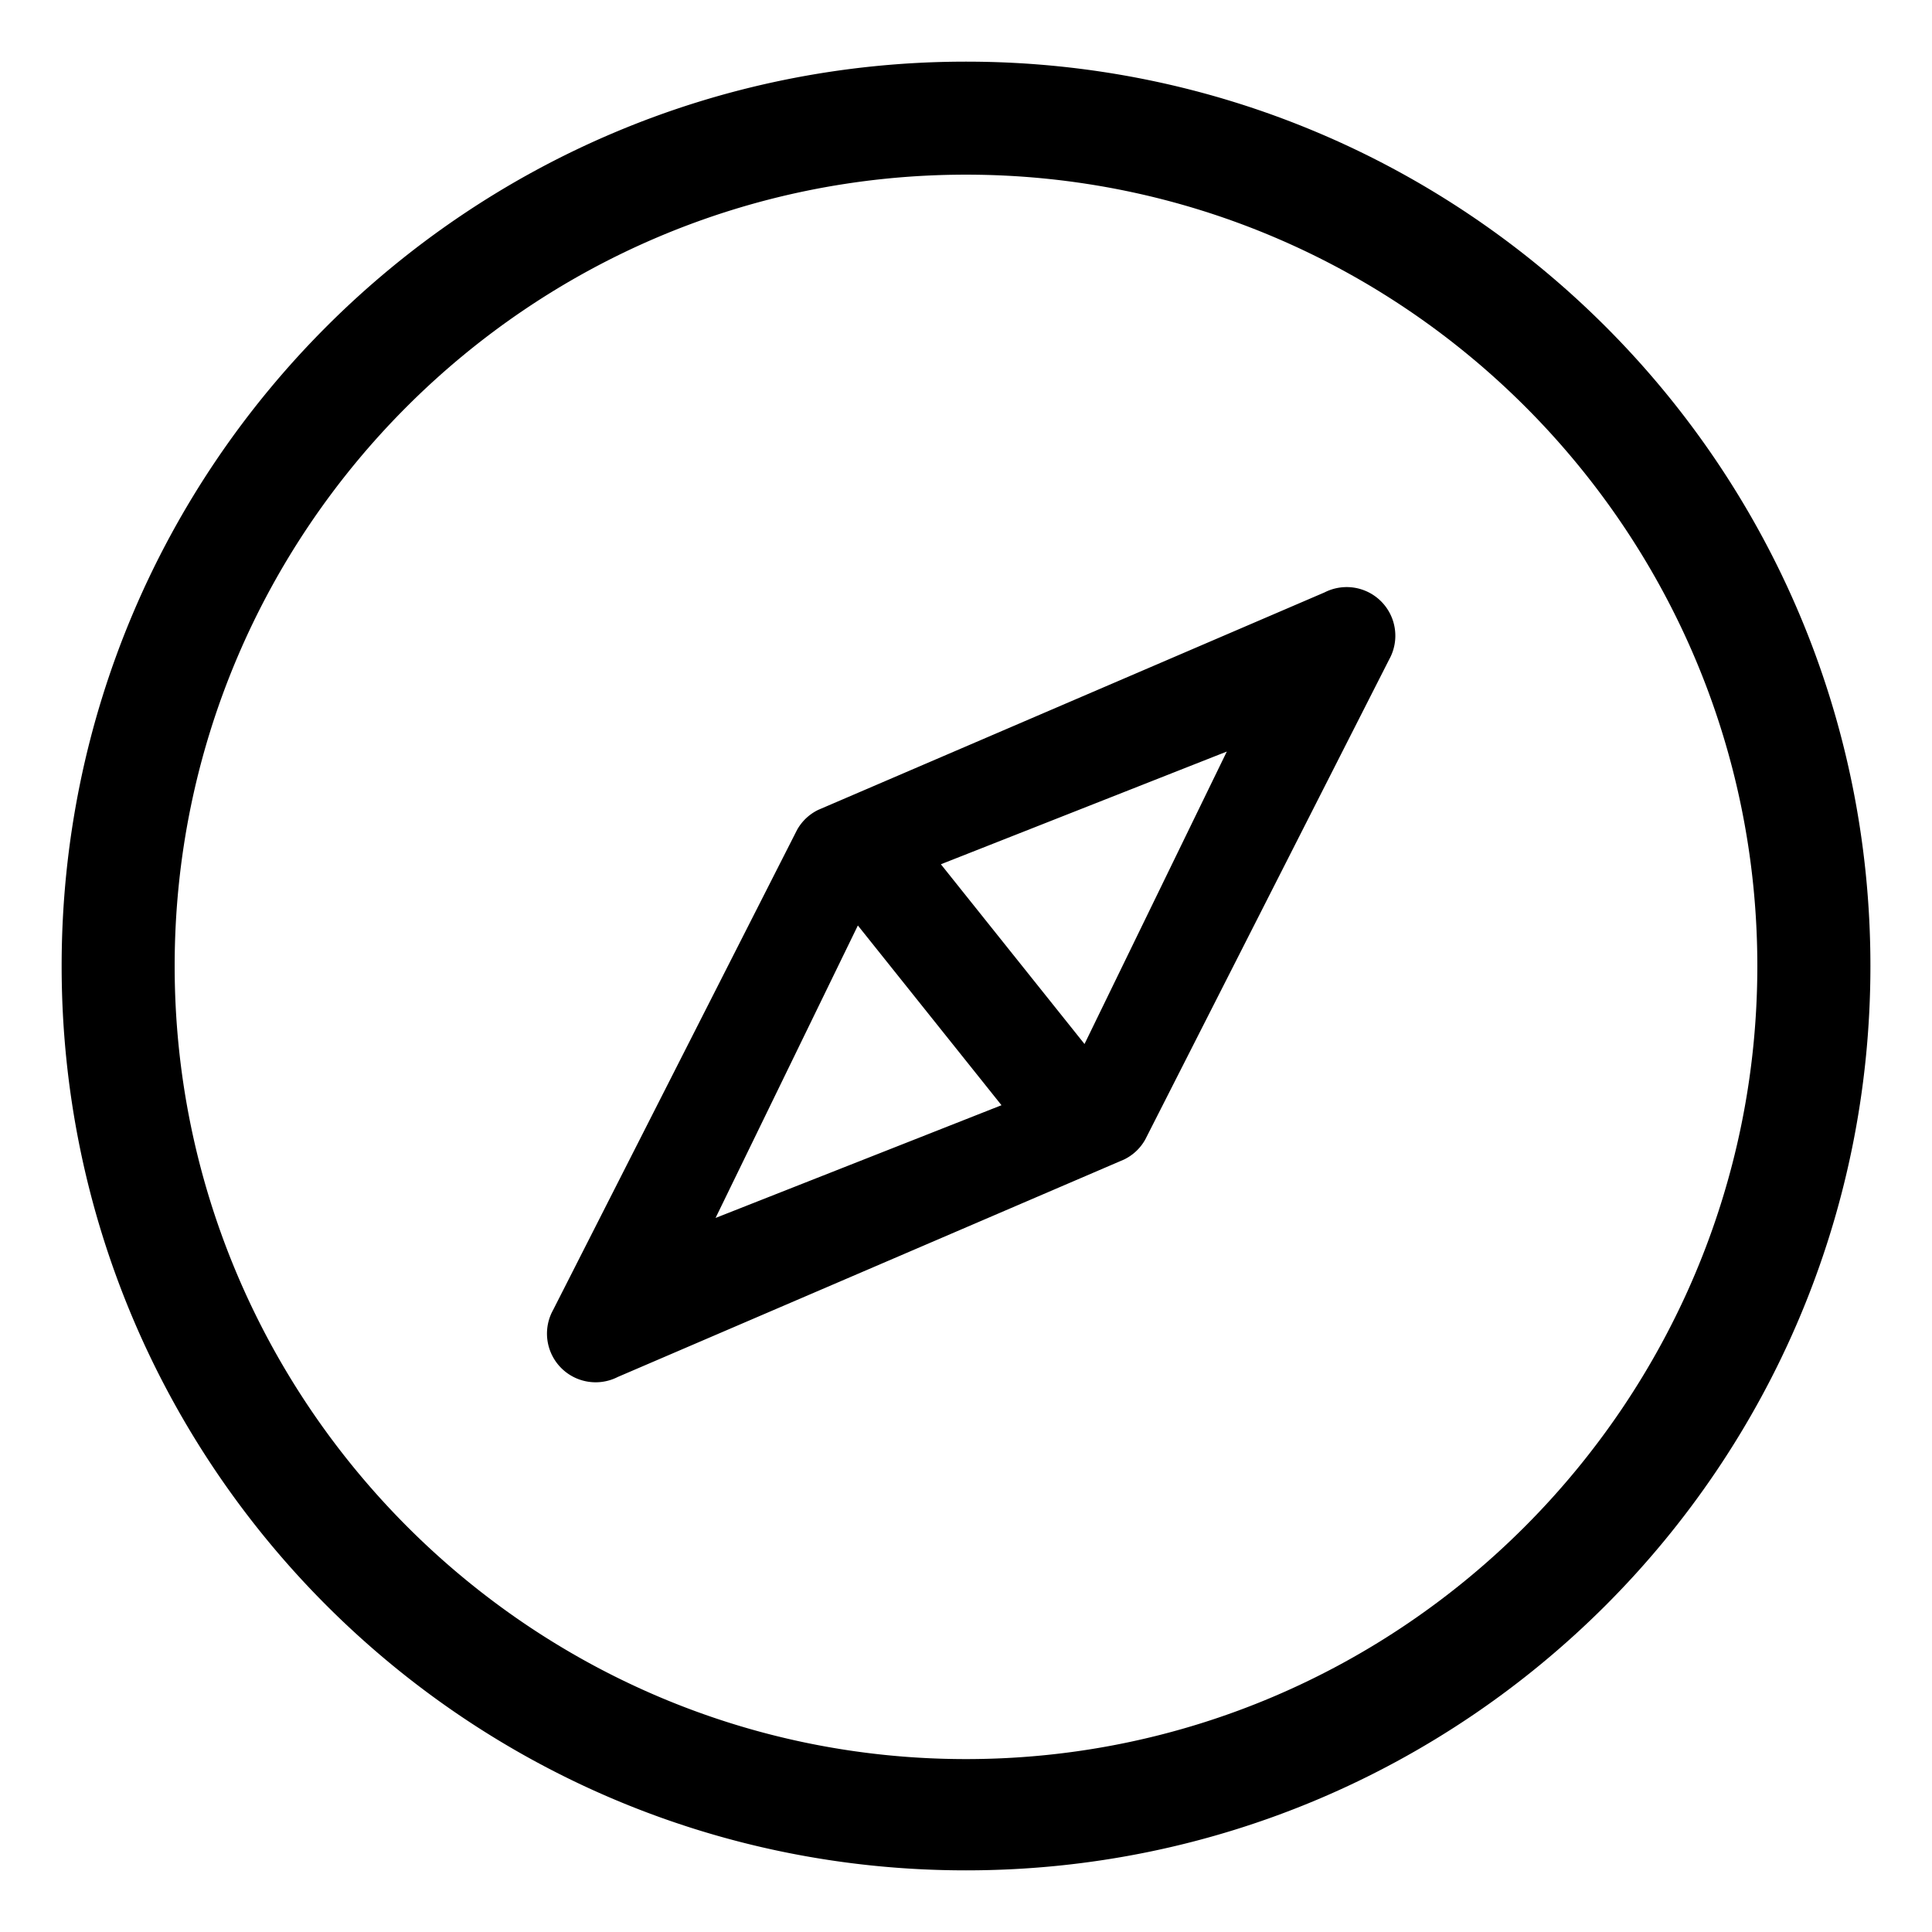 <svg xmlns="http://www.w3.org/2000/svg" viewBox="0 0 32 32"><path d="M16 1.021C7.727 1.021 1.021 7.727 1.021 16S7.727 30.979 16 30.979 30.98 24.273 30.98 16 24.273 1.021 16 1.021zm0 28.115C8.774 29.136 2.893 23.227 2.893 16S8.773 2.893 16 2.893c7.227 0 13.107 5.88 13.107 13.107S23.227 29.136 16 29.136zm5.939-19.324l-8.384 3.601a.8.8 0 00-.354.334l-4.04 7.951a.806.806 0 001.071 1.109l8.384-3.601a.8.8 0 00.354-.334l4.04-7.951a.806.806 0 00-1.071-1.109zM11.852 20.173l2.357-4.844 2.379 2.977-4.736 1.867zm6.111-2.881l-2.379-2.977 4.736-1.867-2.357 4.844z"/></svg>